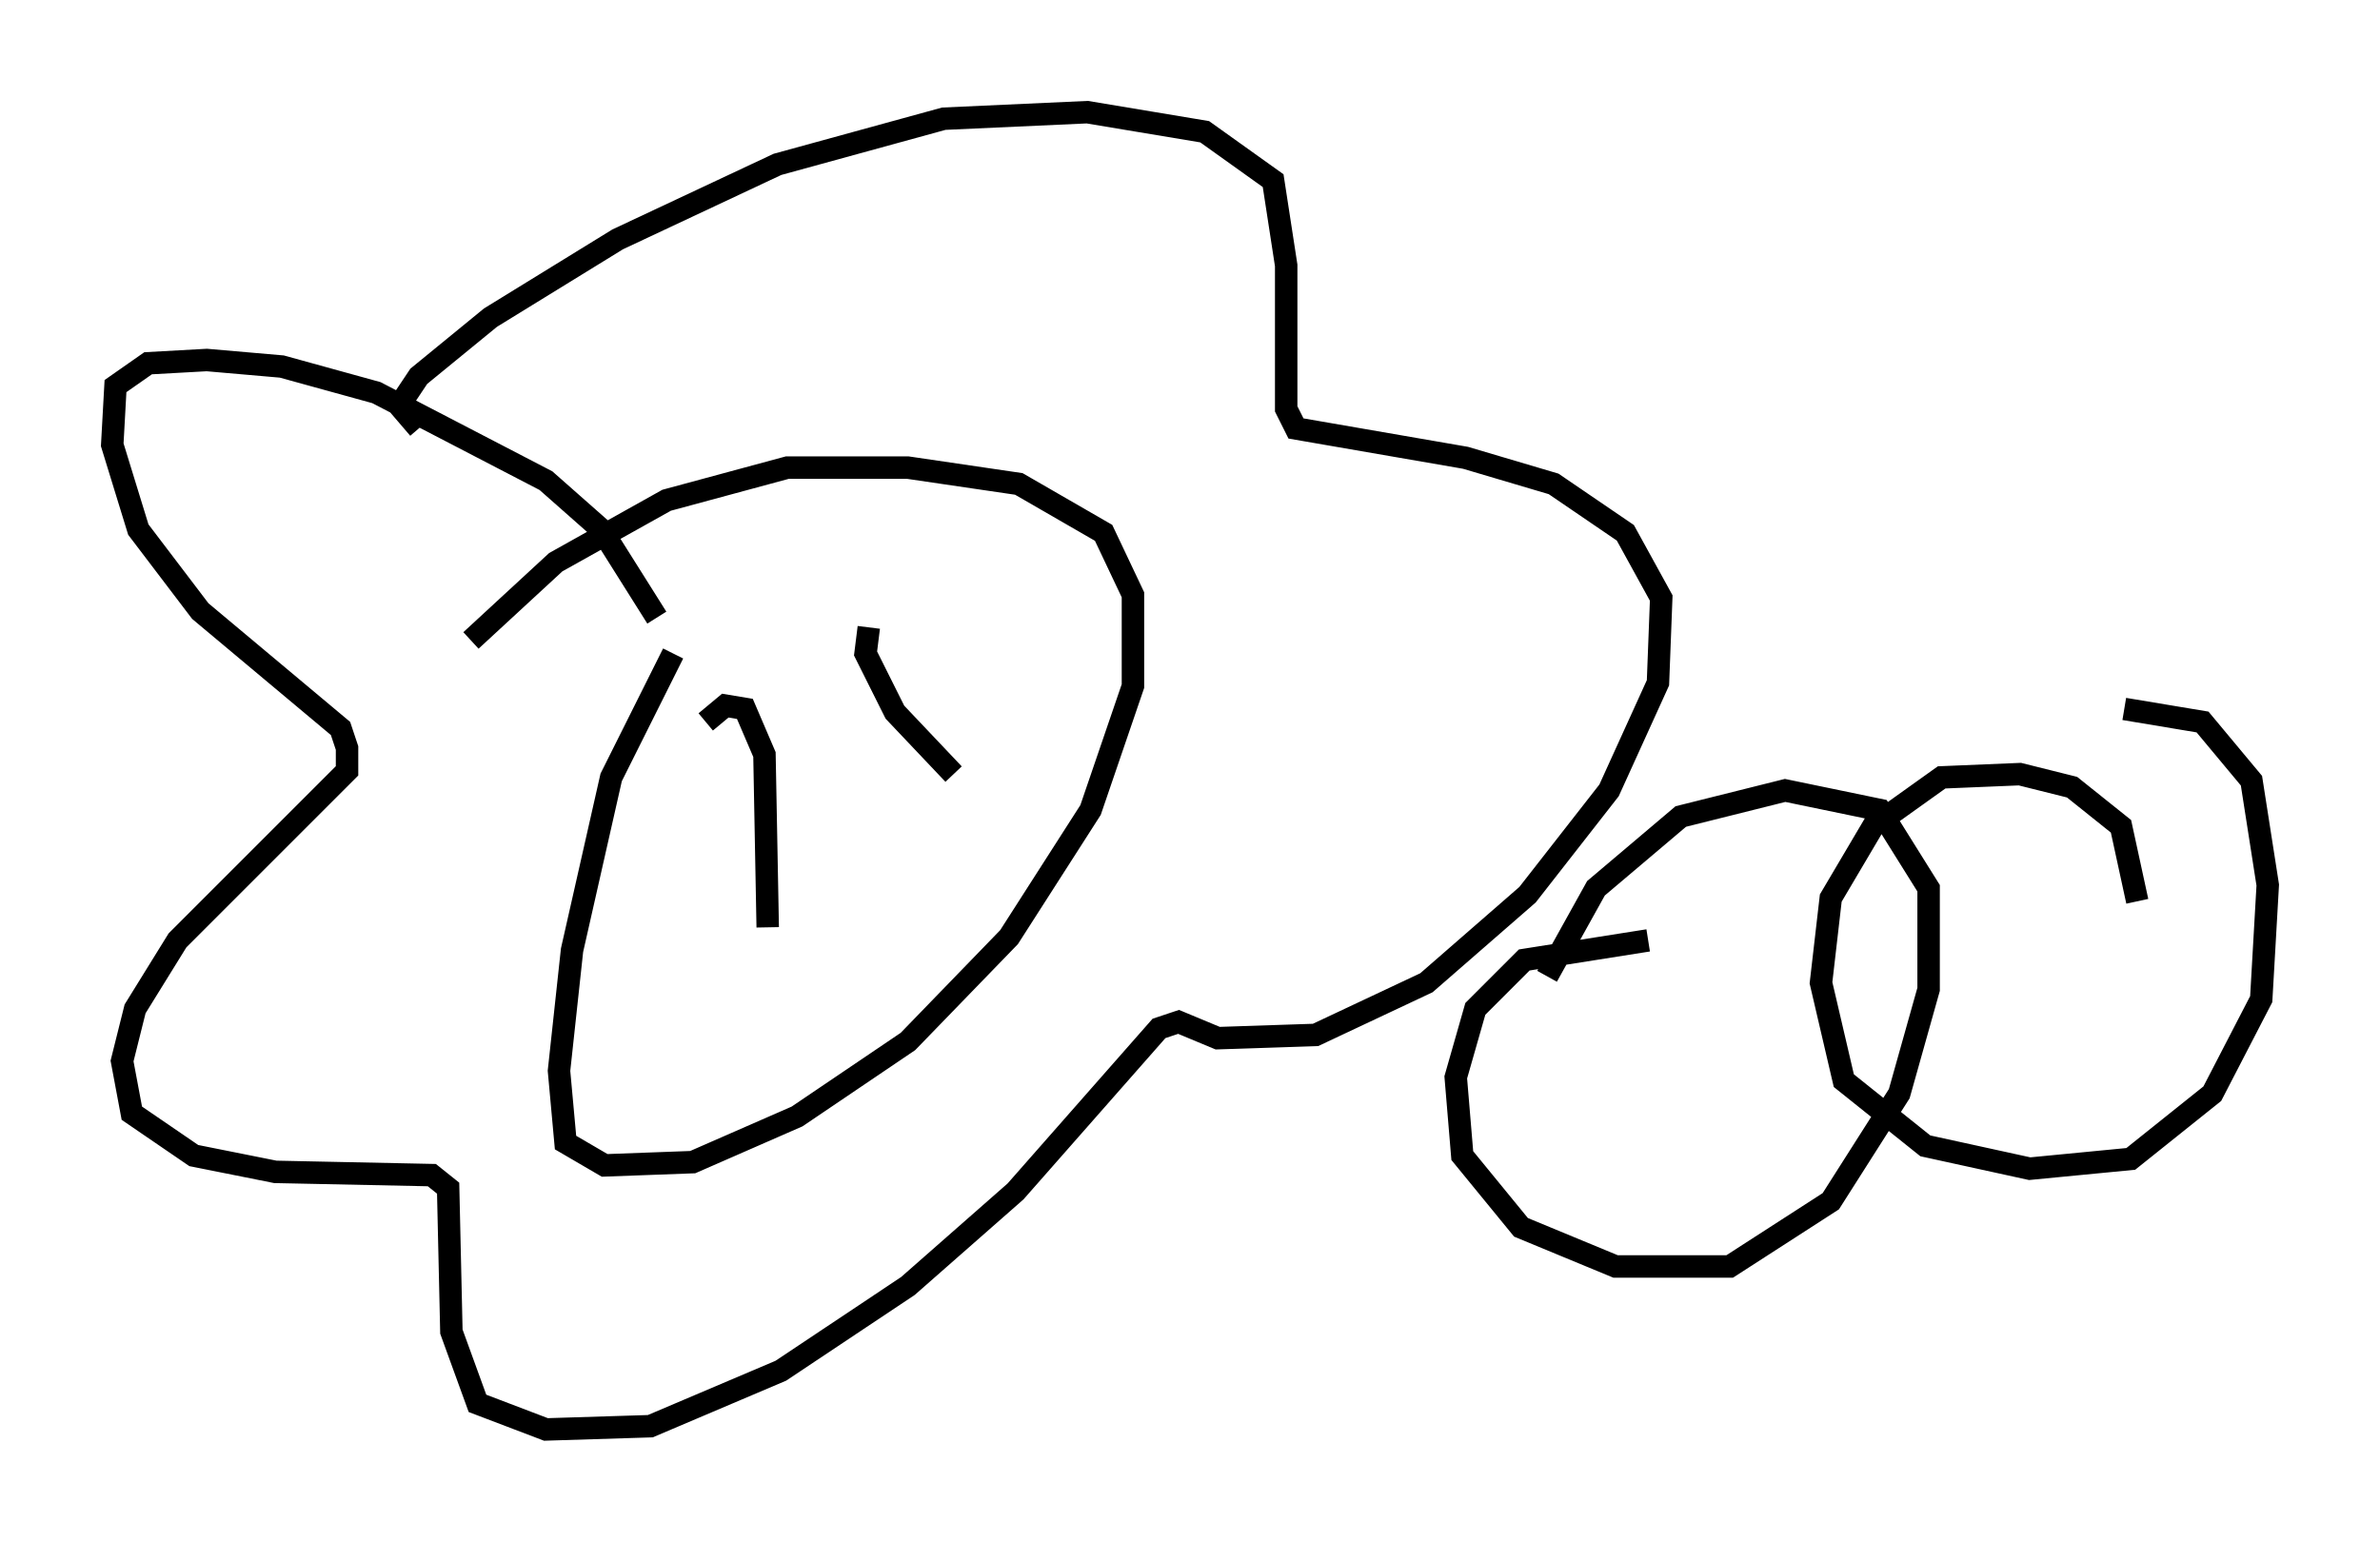 <?xml version="1.0" encoding="utf-8" ?>
<svg baseProfile="full" height="68.681" version="1.1" width="106.011" xmlns="http://www.w3.org/2000/svg" xmlns:ev="http://www.w3.org/2001/xml-events" xmlns:xlink="http://www.w3.org/1999/xlink"><defs /><rect fill="white" height="68.681" width="106.011" x="0" y="0" /><path d="M36.374, 24.028 m-6.391, 5.084 l-2.76, 5.52 -1.743, 7.698 l-0.581, 5.374 0.291, 3.196 l1.743, 1.017 3.922, -0.145 l4.648, -2.034 4.939, -3.341 l4.503, -4.648 3.631, -5.665 l1.888, -5.52 0.0, -4.067 l-1.307, -2.76 -3.777, -2.179 l-4.939, -0.726 -5.374, 0.0 l-5.374, 1.453 -4.939, 2.76 l-3.777, 3.486 m8.279, -1.017 l-2.469, -3.922 -2.469, -2.179 l-7.553, -3.922 -4.212, -1.162 l-3.341, -0.291 -2.615, 0.145 l-1.453, 1.017 -0.145, 2.615 l1.162, 3.777 2.76, 3.631 l6.246, 5.229 0.291, 0.872 l0.0, 1.017 -7.553, 7.553 l-1.888, 3.05 -0.581, 2.324 l0.436, 2.324 2.76, 1.888 l3.631, 0.726 6.972, 0.145 l0.726, 0.581 0.145, 6.391 l1.162, 3.196 3.05, 1.162 l4.648, -0.145 5.81, -2.469 l5.665, -3.777 4.793, -4.212 l6.391, -7.263 0.872, -0.291 l1.743, 0.726 4.358, -0.145 l4.939, -2.324 4.503, -3.922 l3.631, -4.648 2.179, -4.793 l0.145, -3.777 -1.598, -2.905 l-3.196, -2.179 -3.922, -1.162 l-7.553, -1.307 -0.436, -0.872 l0.0, -6.391 -0.581, -3.777 l-3.05, -2.179 -5.229, -0.872 l-6.391, 0.291 -7.408, 2.034 l-7.117, 3.341 -5.665, 3.486 l-3.196, 2.615 -0.872, 1.307 l0.872, 1.017 m12.782, 13.073 l0.872, -0.726 0.872, 0.145 l0.872, 2.034 0.145, 7.698 m4.503, -13.363 l-0.145, 1.162 1.307, 2.615 l2.615, 2.76 m30.938, 7.408 l-5.52, 0.872 -2.179, 2.179 l-0.872, 3.05 0.291, 3.486 l2.615, 3.196 4.212, 1.743 l5.084, 0.0 4.503, -2.905 l3.05, -4.793 1.307, -4.648 l0.0, -4.503 -2.179, -3.486 l-4.212, -0.872 -4.648, 1.162 l-3.777, 3.196 -2.179, 3.922 m26.29, -3.341 l-0.726, -3.341 -2.179, -1.743 l-2.324, -0.581 -3.486, 0.145 l-3.05, 2.179 -1.888, 3.196 l-0.436, 3.777 1.017, 4.358 l3.631, 2.905 4.648, 1.017 l4.503, -0.436 3.631, -2.905 l2.179, -4.212 0.291, -5.084 l-0.726, -4.648 -2.179, -2.615 l-3.486, -0.581 " fill="none" stroke="black" stroke-width="1" /></svg>